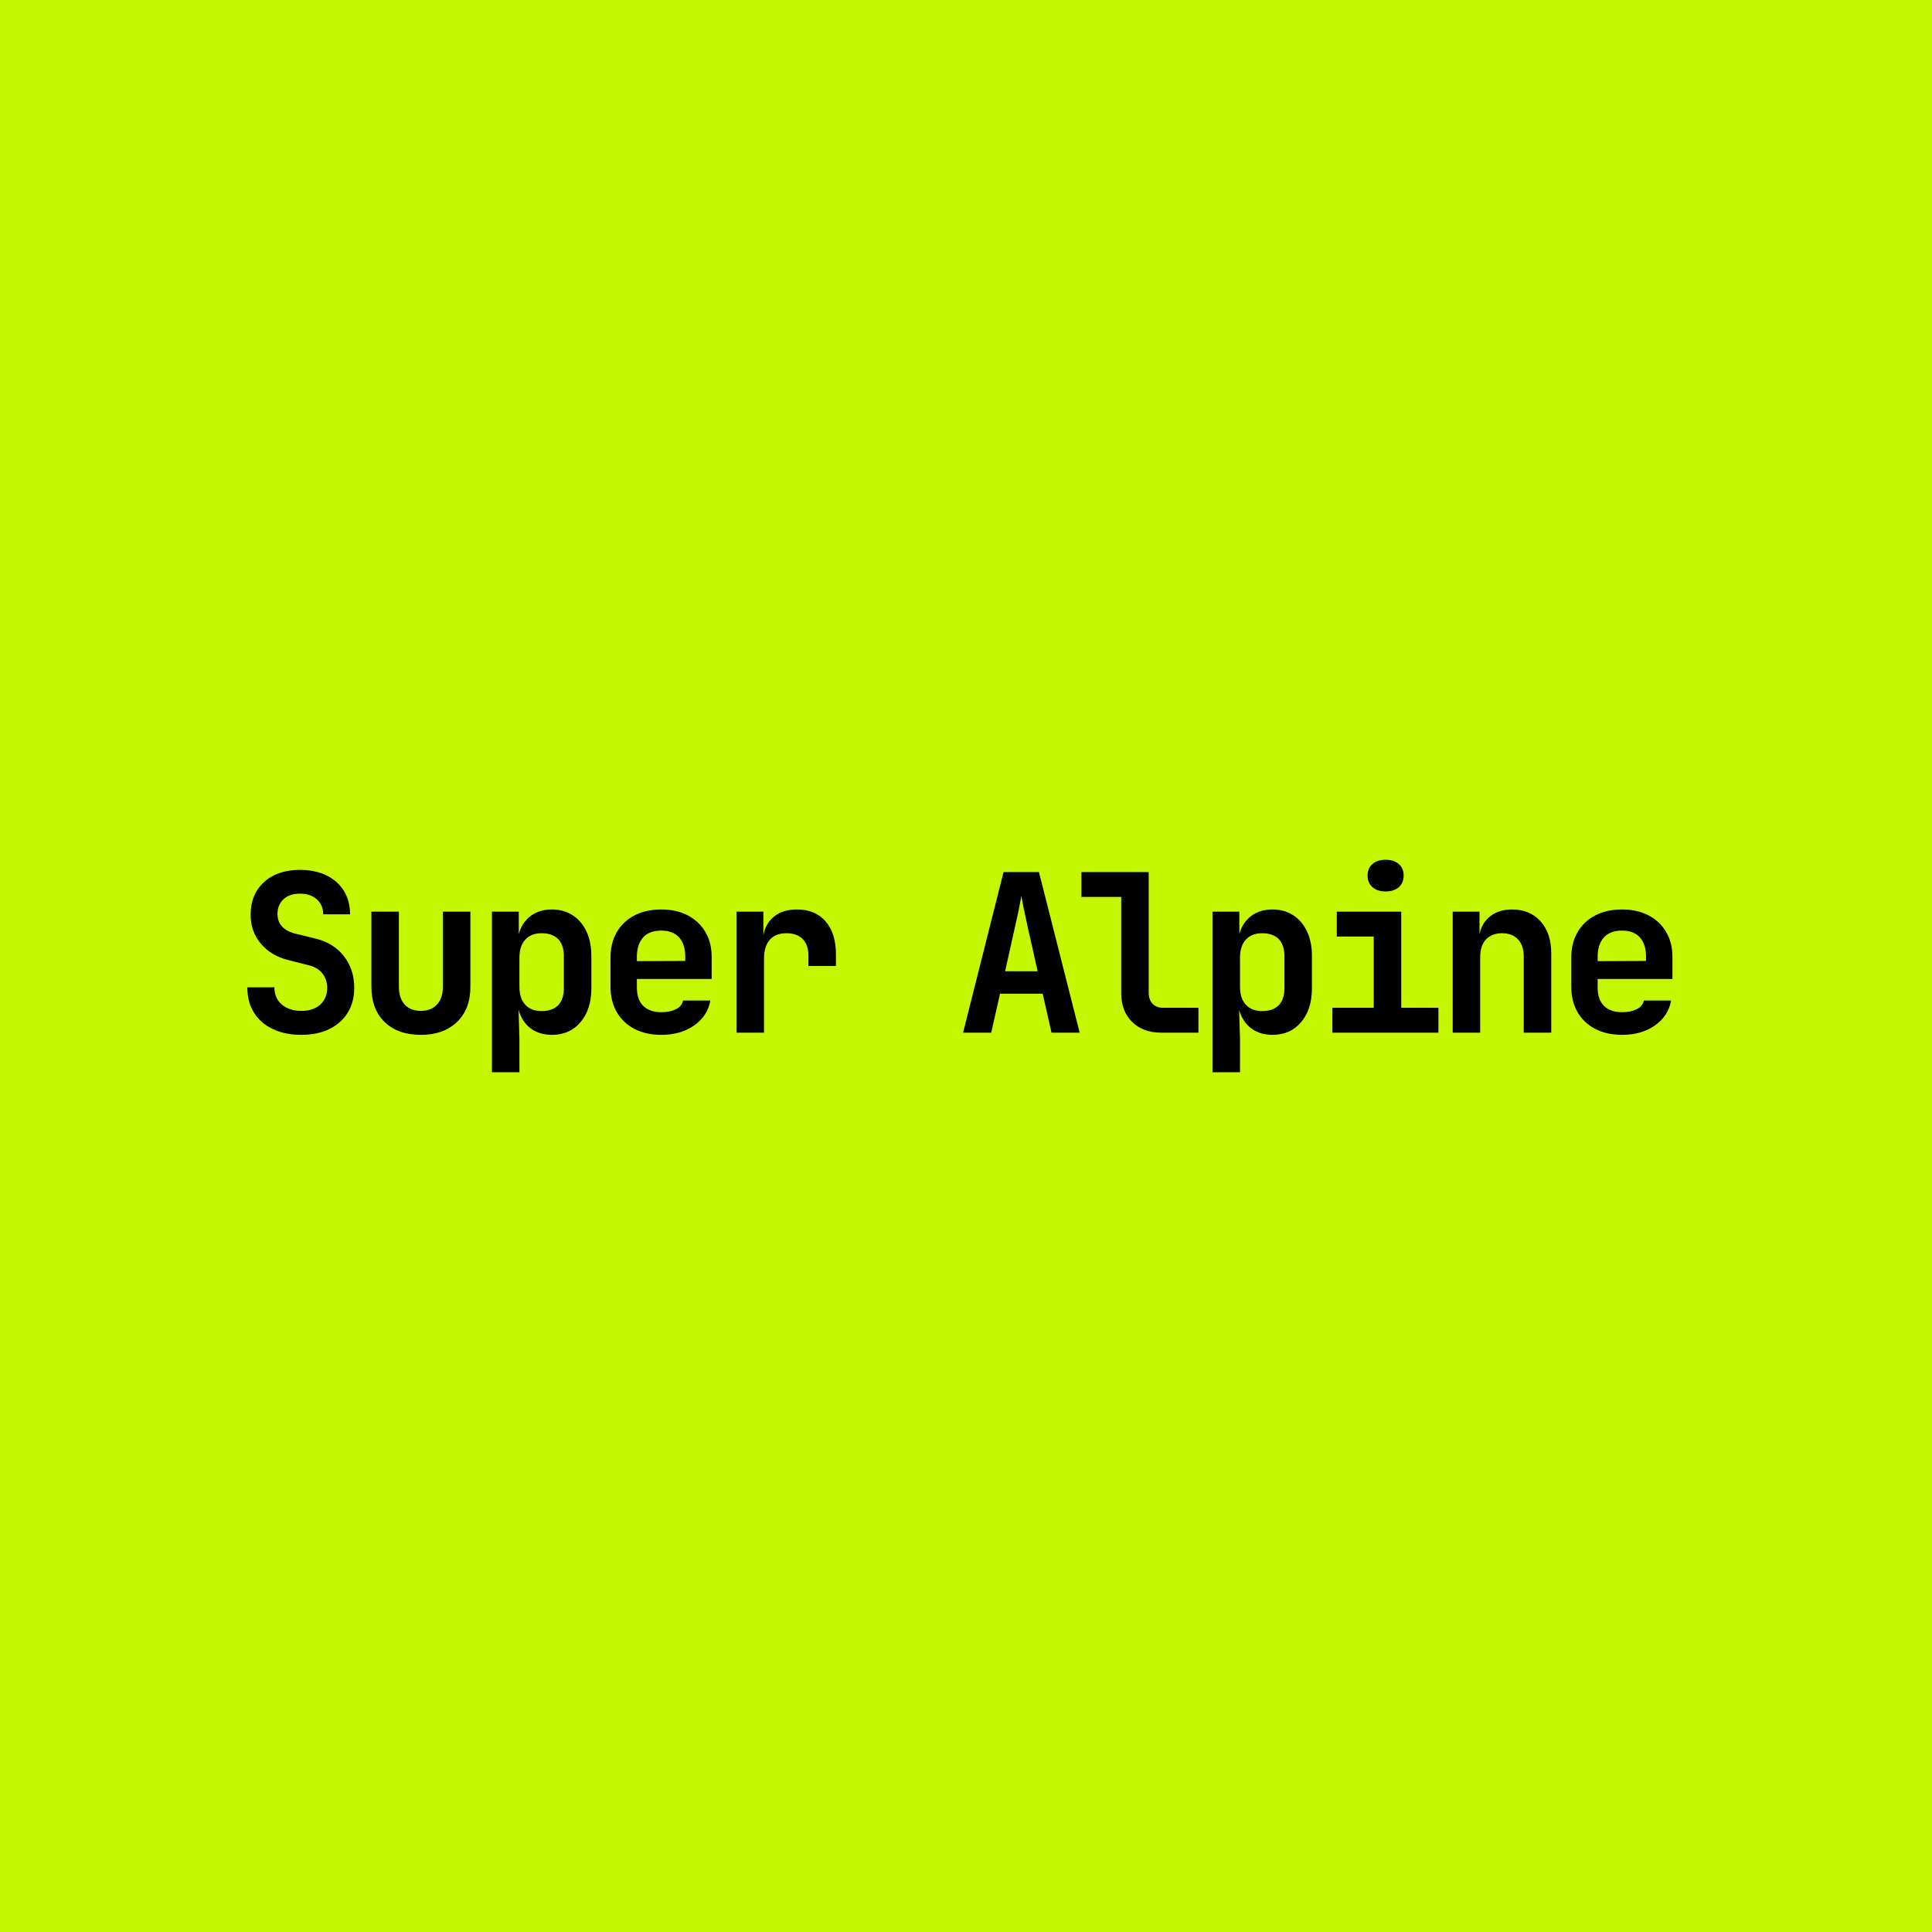 <?xml version="1.0" encoding="UTF-8" standalone="no"?><!DOCTYPE svg PUBLIC "-//W3C//DTD SVG 1.1//EN" "http://www.w3.org/Graphics/SVG/1.1/DTD/svg11.dtd"><svg width="100%" height="100%" viewBox="0 0 500 500" version="1.1" xmlns="http://www.w3.org/2000/svg" xmlns:xlink="http://www.w3.org/1999/xlink" xml:space="preserve" xmlns:serif="http://www.serif.com/" style="fill-rule:evenodd;clip-rule:evenodd;stroke-linejoin:round;stroke-miterlimit:2;"><rect x="0" y="0" width="500" height="500" style="fill:#c5f702;"/><path d="M78.014,267.817C75.205,267.817 72.748,267.324 70.642,266.337C68.536,265.351 66.904,263.937 65.746,262.096C64.589,260.256 64.01,258.064 64.01,255.522L71.012,255.522C71.012,257.381 71.648,258.861 72.919,259.962C74.19,261.062 75.888,261.613 78.014,261.613C80.063,261.613 81.685,261.072 82.881,259.99C84.076,258.909 84.674,257.457 84.674,255.636C84.674,254.269 84.285,253.064 83.507,252.021C82.729,250.977 81.619,250.266 80.177,249.886L74.598,248.463C71.6,247.704 69.228,246.281 67.483,244.194C65.737,242.106 64.864,239.621 64.864,236.737C64.864,233.207 66.021,230.39 68.336,228.283C70.651,226.177 73.744,225.124 77.615,225.124C80.234,225.124 82.52,225.598 84.474,226.547C86.429,227.496 87.937,228.834 89,230.56C90.063,232.287 90.594,234.308 90.594,236.623L83.649,236.623C83.649,235.029 83.099,233.739 81.998,232.752C80.898,231.765 79.437,231.272 77.615,231.272C75.831,231.272 74.418,231.756 73.374,232.723C72.331,233.691 71.809,234.953 71.809,236.509C71.809,237.799 72.179,238.862 72.919,239.697C73.659,240.532 74.693,241.139 76.021,241.518L81.771,242.941C84.844,243.7 87.264,245.218 89.028,247.495C90.793,249.772 91.675,252.486 91.675,255.636C91.675,258.102 91.116,260.246 89.996,262.068C88.877,263.89 87.292,265.303 85.243,266.309C83.194,267.314 80.784,267.817 78.014,267.817Z" style="fill-rule:nonzero;"/><path d="M108.923,267.817C104.939,267.817 101.808,266.707 99.531,264.487C97.254,262.267 96.116,259.241 96.116,255.408L96.116,235.94L103.231,235.94L103.231,255.351C103.231,257.324 103.724,258.861 104.711,259.962C105.698,261.062 107.102,261.613 108.923,261.613C110.707,261.613 112.102,261.062 113.107,259.962C114.113,258.861 114.616,257.324 114.616,255.351L114.616,235.94L121.731,235.94L121.731,255.408C121.731,259.241 120.574,262.267 118.259,264.487C115.944,266.707 112.832,267.817 108.923,267.817Z" style="fill-rule:nonzero;"/><path d="M127.31,277.494L127.31,235.94L134.255,235.94L134.255,241.689C134.824,239.716 135.849,238.169 137.329,237.05C138.809,235.93 140.649,235.37 142.85,235.37C144.862,235.37 146.636,235.864 148.173,236.85C149.71,237.837 150.905,239.232 151.759,241.034C152.613,242.837 153.04,244.934 153.04,247.325L153.04,255.806C153.04,259.411 152.11,262.315 150.251,264.516C148.391,266.717 145.924,267.817 142.85,267.817C140.649,267.817 138.799,267.248 137.3,266.11C135.801,264.971 134.767,263.377 134.198,261.328L134.426,268.728L134.426,277.494L127.31,277.494ZM140.175,261.669C141.997,261.669 143.41,261.176 144.416,260.189C145.422,259.203 145.924,257.685 145.924,255.636L145.924,247.552C145.924,245.503 145.422,243.985 144.416,242.998C143.41,242.012 141.997,241.518 140.175,241.518C138.353,241.518 136.94,242.069 135.934,243.169C134.928,244.27 134.426,245.826 134.426,247.837L134.426,255.351C134.426,257.362 134.928,258.918 135.934,260.019C136.94,261.119 138.353,261.669 140.175,261.669Z" style="fill-rule:nonzero;"/><path d="M171.142,267.817C168.485,267.817 166.17,267.305 164.197,266.28C162.224,265.256 160.696,263.804 159.615,261.926C158.533,260.047 157.992,257.837 157.992,255.294L157.992,247.894C157.992,245.351 158.533,243.141 159.615,241.262C160.696,239.384 162.224,237.932 164.197,236.907C166.17,235.883 168.485,235.37 171.142,235.37C173.76,235.37 176.047,235.883 178.001,236.907C179.956,237.932 181.474,239.365 182.555,241.205C183.637,243.046 184.178,245.199 184.178,247.666L184.178,253.359L164.823,253.359L164.823,255.522C164.823,257.647 165.374,259.25 166.474,260.332C167.575,261.413 169.131,261.954 171.142,261.954C172.622,261.954 173.884,261.698 174.927,261.186C175.971,260.673 176.588,259.924 176.777,258.937L183.836,258.937C183.343,261.632 181.938,263.785 179.624,265.398C177.309,267.011 174.481,267.817 171.142,267.817ZM164.823,247.666L164.823,248.748L177.347,248.691L177.347,247.609C177.347,245.446 176.815,243.776 175.753,242.6C174.69,241.423 173.153,240.835 171.142,240.835C169.055,240.835 167.48,241.433 166.417,242.628C165.355,243.824 164.823,245.503 164.823,247.666Z" style="fill-rule:nonzero;"/><path d="M190.61,267.248L190.61,235.94L197.555,235.94L197.555,242.031C197.934,239.981 198.873,238.359 200.373,237.164C201.872,235.968 203.816,235.37 206.207,235.37C209.395,235.37 211.881,236.395 213.664,238.444C215.448,240.494 216.34,243.359 216.34,247.04L216.34,250L209.224,250L209.224,247.381C209.224,245.484 208.731,244.032 207.744,243.027C206.758,242.021 205.353,241.518 203.532,241.518C201.634,241.518 200.192,242.088 199.206,243.226C198.219,244.364 197.726,245.977 197.726,248.065L197.726,267.248L190.61,267.248Z" style="fill-rule:nonzero;"/><path d="M249.242,267.248L259.716,225.693L268.881,225.693L279.412,267.248L272.126,267.248L269.849,257.172L258.805,257.172L256.528,267.248L249.242,267.248ZM260.115,251.366L268.539,251.366L266.035,240.209C265.617,238.349 265.257,236.67 264.953,235.171C264.65,233.672 264.441,232.581 264.327,231.898C264.213,232.581 264.004,233.672 263.701,235.171C263.397,236.67 263.037,238.331 262.619,240.152L260.115,251.366Z" style="fill-rule:nonzero;"/><path d="M300.474,267.248C297.362,267.248 294.867,266.318 292.988,264.459C291.11,262.599 290.171,260.152 290.171,257.116L290.171,232.126L279.867,232.126L279.867,225.693L297.286,225.693L297.286,256.945C297.286,258.121 297.618,259.06 298.282,259.763C298.947,260.465 299.848,260.816 300.986,260.816L310.151,260.816L310.151,267.248L300.474,267.248Z" style="fill-rule:nonzero;"/><path d="M313.794,277.494L313.794,235.94L320.739,235.94L320.739,241.689C321.308,239.716 322.333,238.169 323.813,237.05C325.293,235.93 327.134,235.37 329.335,235.37C331.346,235.37 333.12,235.864 334.657,236.85C336.194,237.837 337.389,239.232 338.243,241.034C339.097,242.837 339.524,244.934 339.524,247.325L339.524,255.806C339.524,259.411 338.594,262.315 336.735,264.516C334.875,266.717 332.409,267.817 329.335,267.817C327.134,267.817 325.284,267.248 323.785,266.11C322.286,264.971 321.251,263.377 320.682,261.328L320.91,268.728L320.91,277.494L313.794,277.494ZM326.659,261.669C328.481,261.669 329.894,261.176 330.9,260.189C331.906,259.203 332.409,257.685 332.409,255.636L332.409,247.552C332.409,245.503 331.906,243.985 330.9,242.998C329.894,242.012 328.481,241.518 326.659,241.518C324.838,241.518 323.424,242.069 322.418,243.169C321.413,244.27 320.91,245.826 320.91,247.837L320.91,255.351C320.91,257.362 321.413,258.918 322.418,260.019C323.424,261.119 324.838,261.669 326.659,261.669Z" style="fill-rule:nonzero;"/><path d="M344.818,267.248L344.818,260.816L355.52,260.816L355.52,242.372L345.957,242.372L345.957,235.94L362.635,235.94L362.635,260.816L372.256,260.816L372.256,267.248L344.818,267.248ZM358.594,230.703C357.152,230.703 356.013,230.333 355.178,229.593C354.343,228.853 353.926,227.856 353.926,226.604C353.926,225.352 354.343,224.356 355.178,223.616C356.013,222.876 357.152,222.506 358.594,222.506C360.036,222.506 361.174,222.876 362.009,223.616C362.844,224.356 363.262,225.352 363.262,226.604C363.262,227.856 362.844,228.853 362.009,229.593C361.174,230.333 360.036,230.703 358.594,230.703Z" style="fill-rule:nonzero;"/><path d="M375.956,267.248L375.956,235.94L382.901,235.94L382.901,241.803C383.28,239.83 384.21,238.264 385.69,237.107C387.17,235.949 389.048,235.37 391.325,235.37C394.399,235.37 396.856,236.395 398.697,238.444C400.538,240.494 401.458,243.245 401.458,246.698L401.458,267.248L394.342,267.248L394.342,247.552C394.342,245.617 393.839,244.127 392.834,243.084C391.828,242.04 390.471,241.518 388.764,241.518C386.98,241.518 385.585,242.05 384.58,243.112C383.574,244.175 383.071,245.693 383.071,247.666L383.071,267.248L375.956,267.248Z" style="fill-rule:nonzero;"/><path d="M419.788,267.817C417.131,267.817 414.816,267.305 412.843,266.28C410.869,265.256 409.342,263.804 408.26,261.926C407.179,260.047 406.638,257.837 406.638,255.294L406.638,247.894C406.638,245.351 407.179,243.141 408.26,241.262C409.342,239.384 410.869,237.932 412.843,236.907C414.816,235.883 417.131,235.37 419.788,235.37C422.406,235.37 424.693,235.883 426.647,236.907C428.601,237.932 430.119,239.365 431.201,241.205C432.282,243.046 432.823,245.199 432.823,247.666L432.823,253.359L413.469,253.359L413.469,255.522C413.469,257.647 414.019,259.25 415.12,260.332C416.22,261.413 417.776,261.954 419.788,261.954C421.268,261.954 422.529,261.698 423.573,261.186C424.617,260.673 425.233,259.924 425.423,258.937L432.482,258.937C431.988,261.632 430.584,263.785 428.269,265.398C425.954,267.011 423.127,267.817 419.788,267.817ZM413.469,247.666L413.469,248.748L425.992,248.691L425.992,247.609C425.992,245.446 425.461,243.776 424.398,242.6C423.336,241.423 421.799,240.835 419.788,240.835C417.7,240.835 416.125,241.433 415.063,242.628C414,243.824 413.469,245.503 413.469,247.666Z" style="fill-rule:nonzero;"/></svg>
